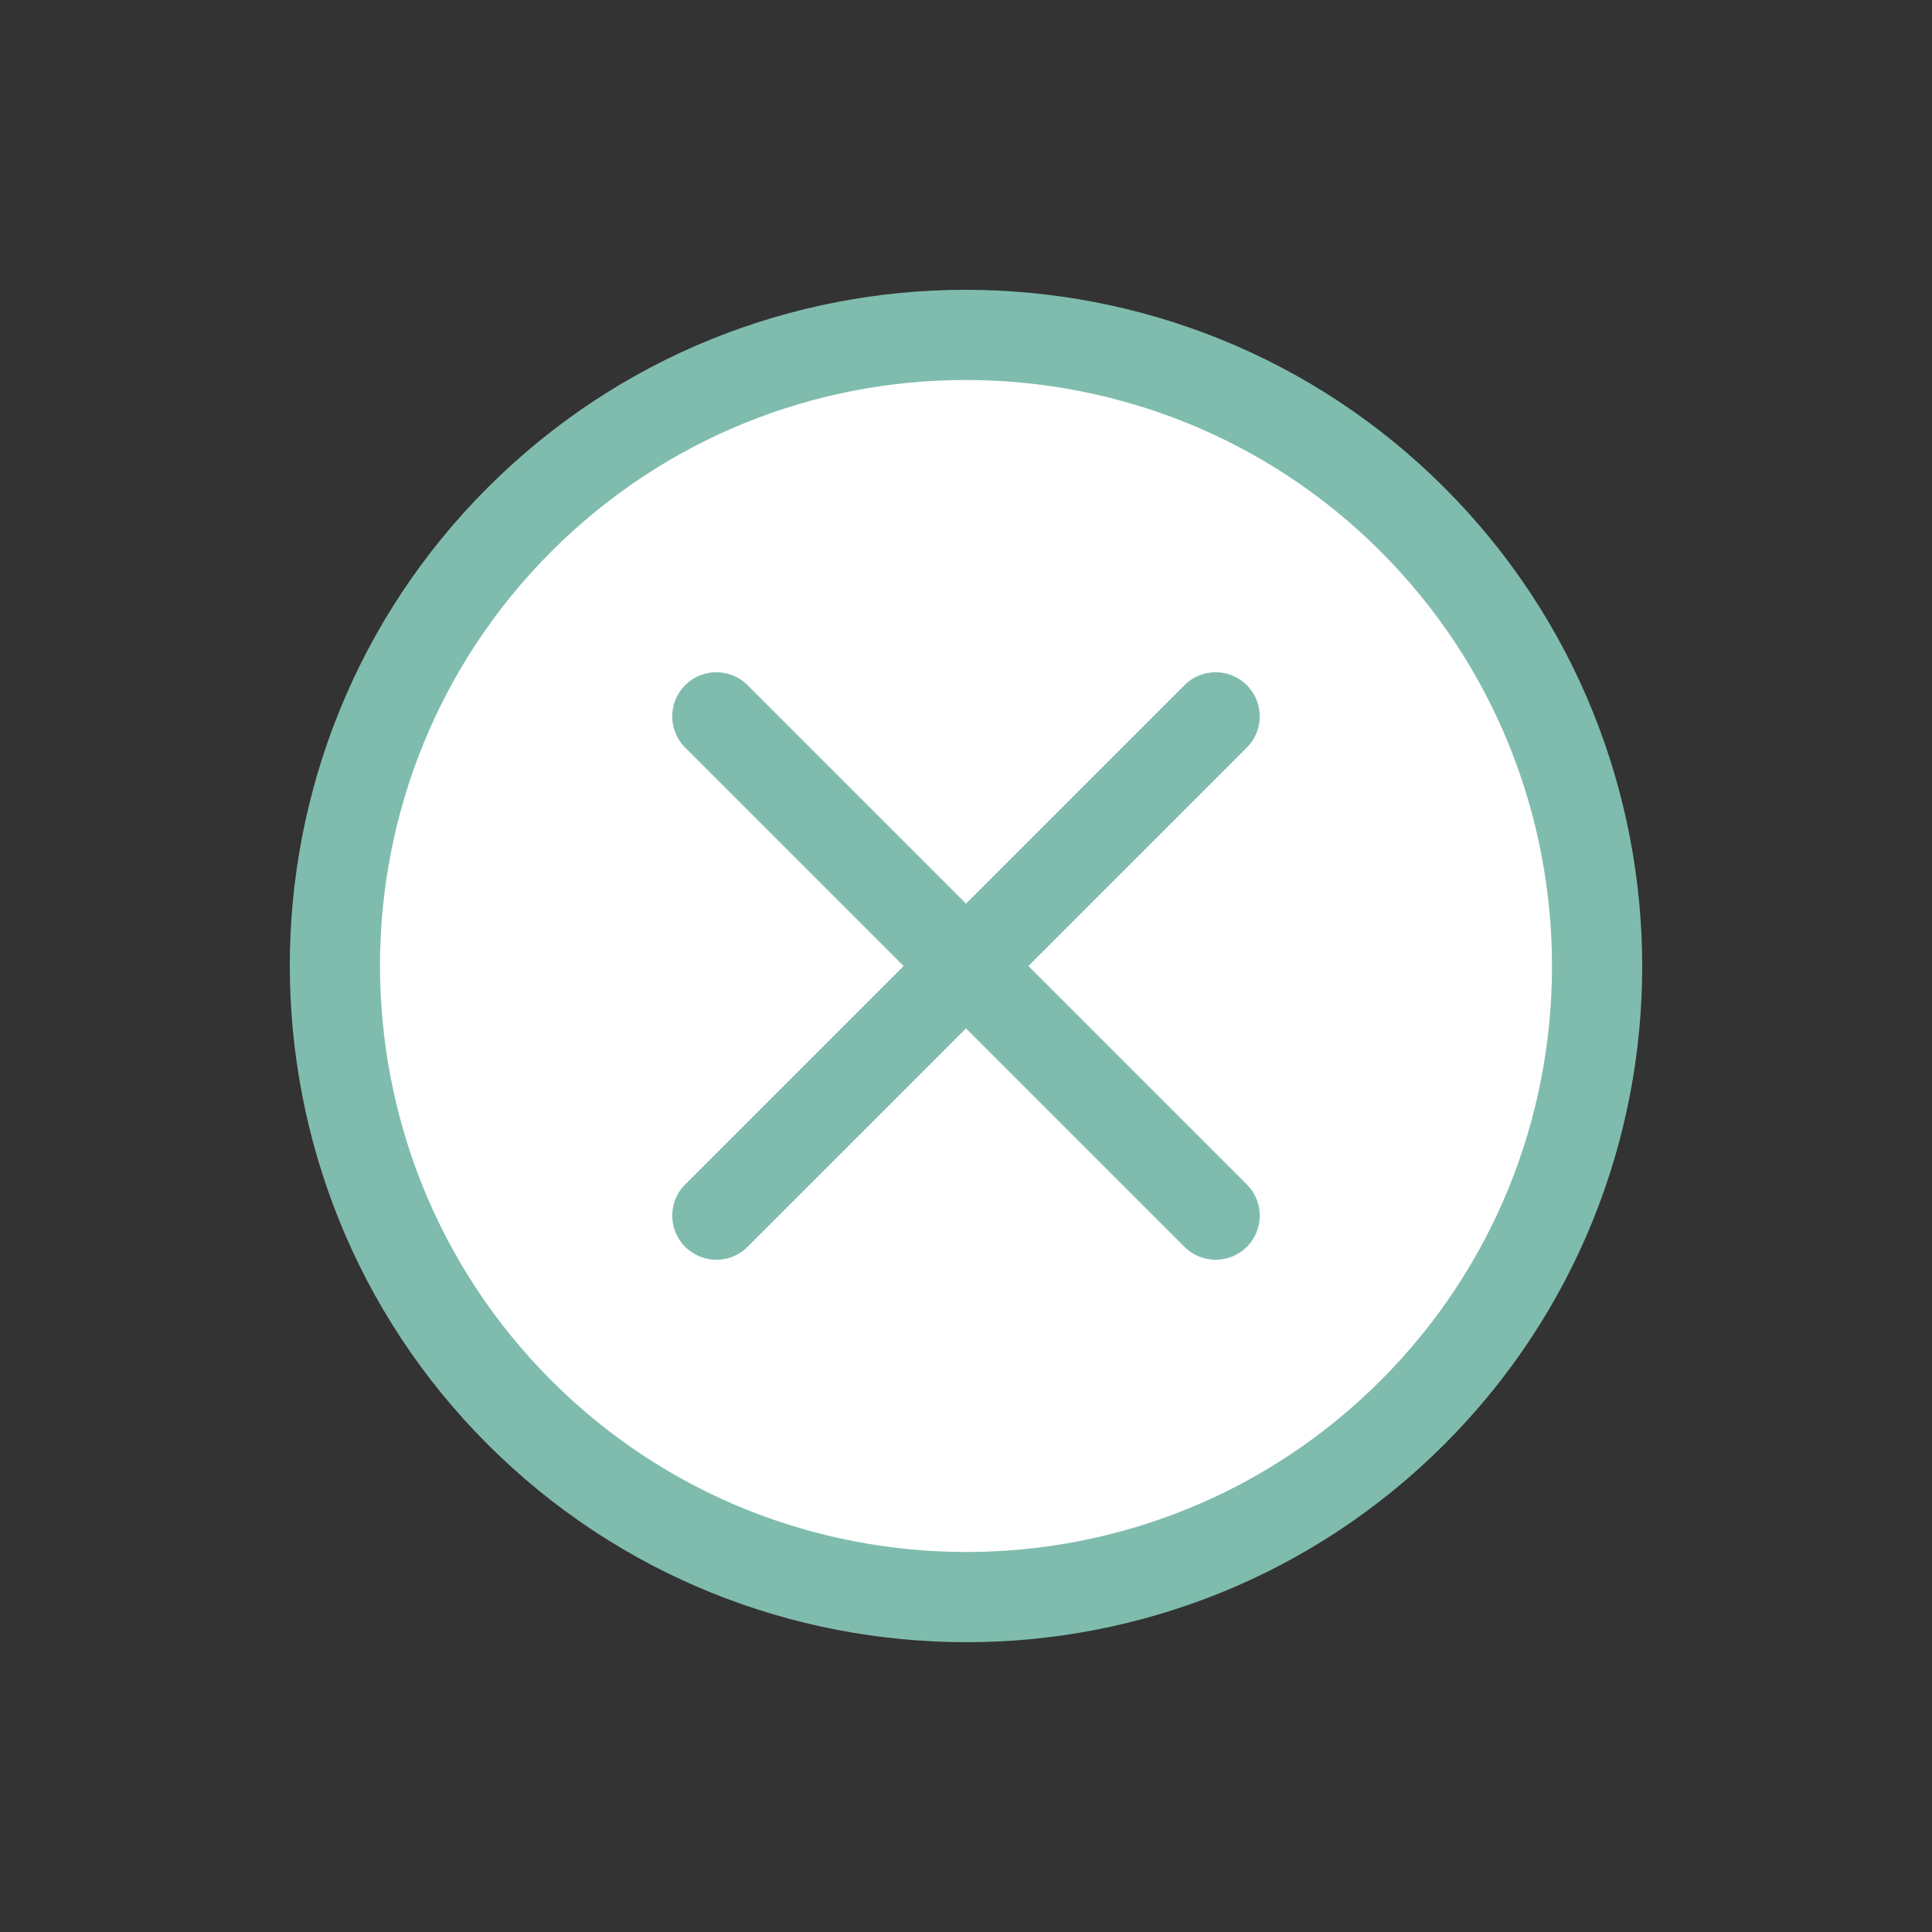 <?xml version="1.0"?>
<svg xmlns="http://www.w3.org/2000/svg" xmlns:xlink="http://www.w3.org/1999/xlink" xmlns:svgjs="http://svgjs.com/svgjs" version="1.1" width="512" height="512" x="0" y="0" viewBox="0 0 512 512" style="enable-background:new 0 0 512 512" xml:space="preserve" class=""><rect x="0" y="0" width="512" height="512" fill="#333333" stroke="none"/><circle r="256" cx="256" cy="256" fill="#ffffff" shape="circle" transform="matrix(0.69,0,0,0.69,79.36,79.36)"/><g transform="matrix(0.7,0,0,0.7,76.8,76.8)">
<g xmlns="http://www.w3.org/2000/svg">
	<g>
		<path d="M493.297,159.693c-12.477-30.878-31.231-59.828-56.199-84.792c-24.965-24.969-53.917-43.723-84.795-56.2    C321.421,6.22,288.611,0,255.816,0c-32.747,0-65.495,6.249-96.311,18.744c-30.813,12.491-59.693,31.244-84.603,56.158    c-24.915,24.911-43.668,53.792-56.158,84.607C6.249,190.324,0,223.072,0,255.822c0,32.794,6.222,65.602,18.701,96.485    c12.477,30.877,31.231,59.828,56.2,84.792c24.964,24.967,53.914,43.722,84.792,56.199c30.882,12.48,63.69,18.701,96.484,18.703    c32.748,0,65.497-6.249,96.315-18.743c30.814-12.49,59.695-31.242,84.607-56.158c24.915-24.912,43.668-53.793,56.158-84.608    c12.494-30.817,18.743-63.565,18.744-96.315C512,223.383,505.778,190.575,493.297,159.693z M461.611,339.66    c-10.821,26.683-27.018,51.648-48.659,73.292c-21.643,21.64-46.608,37.837-73.291,48.659    c-26.679,10.818-55.078,16.241-83.484,16.241c-28.477,0-56.947-5.406-83.688-16.214c-26.744-10.813-51.76-27.008-73.441-48.685    C77.37,391.27,61.174,366.255,50.363,339.51c-10.808-26.741-16.214-55.212-16.213-83.689c-0.001-28.405,5.423-56.802,16.24-83.482    c10.821-26.683,27.018-51.648,48.659-73.291c21.643-21.64,46.607-37.837,73.289-48.659c26.678-10.818,55.075-16.242,83.48-16.242    c28.478,0,56.95,5.405,83.691,16.213c26.745,10.811,51.762,27.007,73.445,48.686c21.678,21.682,37.873,46.697,48.685,73.441    c10.808,26.741,16.214,55.211,16.214,83.688C477.852,284.582,472.429,312.98,461.611,339.66z" fill="#7fbcad" data-original="#000000" style="" class=""/>
	</g>
</g>
<g xmlns="http://www.w3.org/2000/svg">
	<g>
		<path d="M279.627,256.001l82.693-82.693c6.525-6.525,6.525-17.102,0-23.627c-6.524-6.524-17.102-6.524-23.627,0L256,232.375    l-82.693-82.693c-6.525-6.524-17.102-6.524-23.627,0c-6.524,6.524-6.524,17.102,0,23.627l82.693,82.693l-82.693,82.693    c-6.524,6.523-6.524,17.102,0,23.627c6.525,6.524,17.102,6.524,23.627,0L256,279.628l82.693,82.693    c6.525,6.524,17.102,6.524,23.627,0c6.525-6.524,6.525-17.102,0-23.627L279.627,256.001z" fill="#7fbcad" data-original="#000000" style="" class=""/>
	</g>
</g>
<g xmlns="http://www.w3.org/2000/svg">
</g>
<g xmlns="http://www.w3.org/2000/svg">
</g>
<g xmlns="http://www.w3.org/2000/svg">
</g>
<g xmlns="http://www.w3.org/2000/svg">
</g>
<g xmlns="http://www.w3.org/2000/svg">
</g>
<g xmlns="http://www.w3.org/2000/svg">
</g>
<g xmlns="http://www.w3.org/2000/svg">
</g>
<g xmlns="http://www.w3.org/2000/svg">
</g>
<g xmlns="http://www.w3.org/2000/svg">
</g>
<g xmlns="http://www.w3.org/2000/svg">
</g>
<g xmlns="http://www.w3.org/2000/svg">
</g>
<g xmlns="http://www.w3.org/2000/svg">
</g>
<g xmlns="http://www.w3.org/2000/svg">
</g>
<g xmlns="http://www.w3.org/2000/svg">
</g>
<g xmlns="http://www.w3.org/2000/svg">
</g>
</g></svg>

